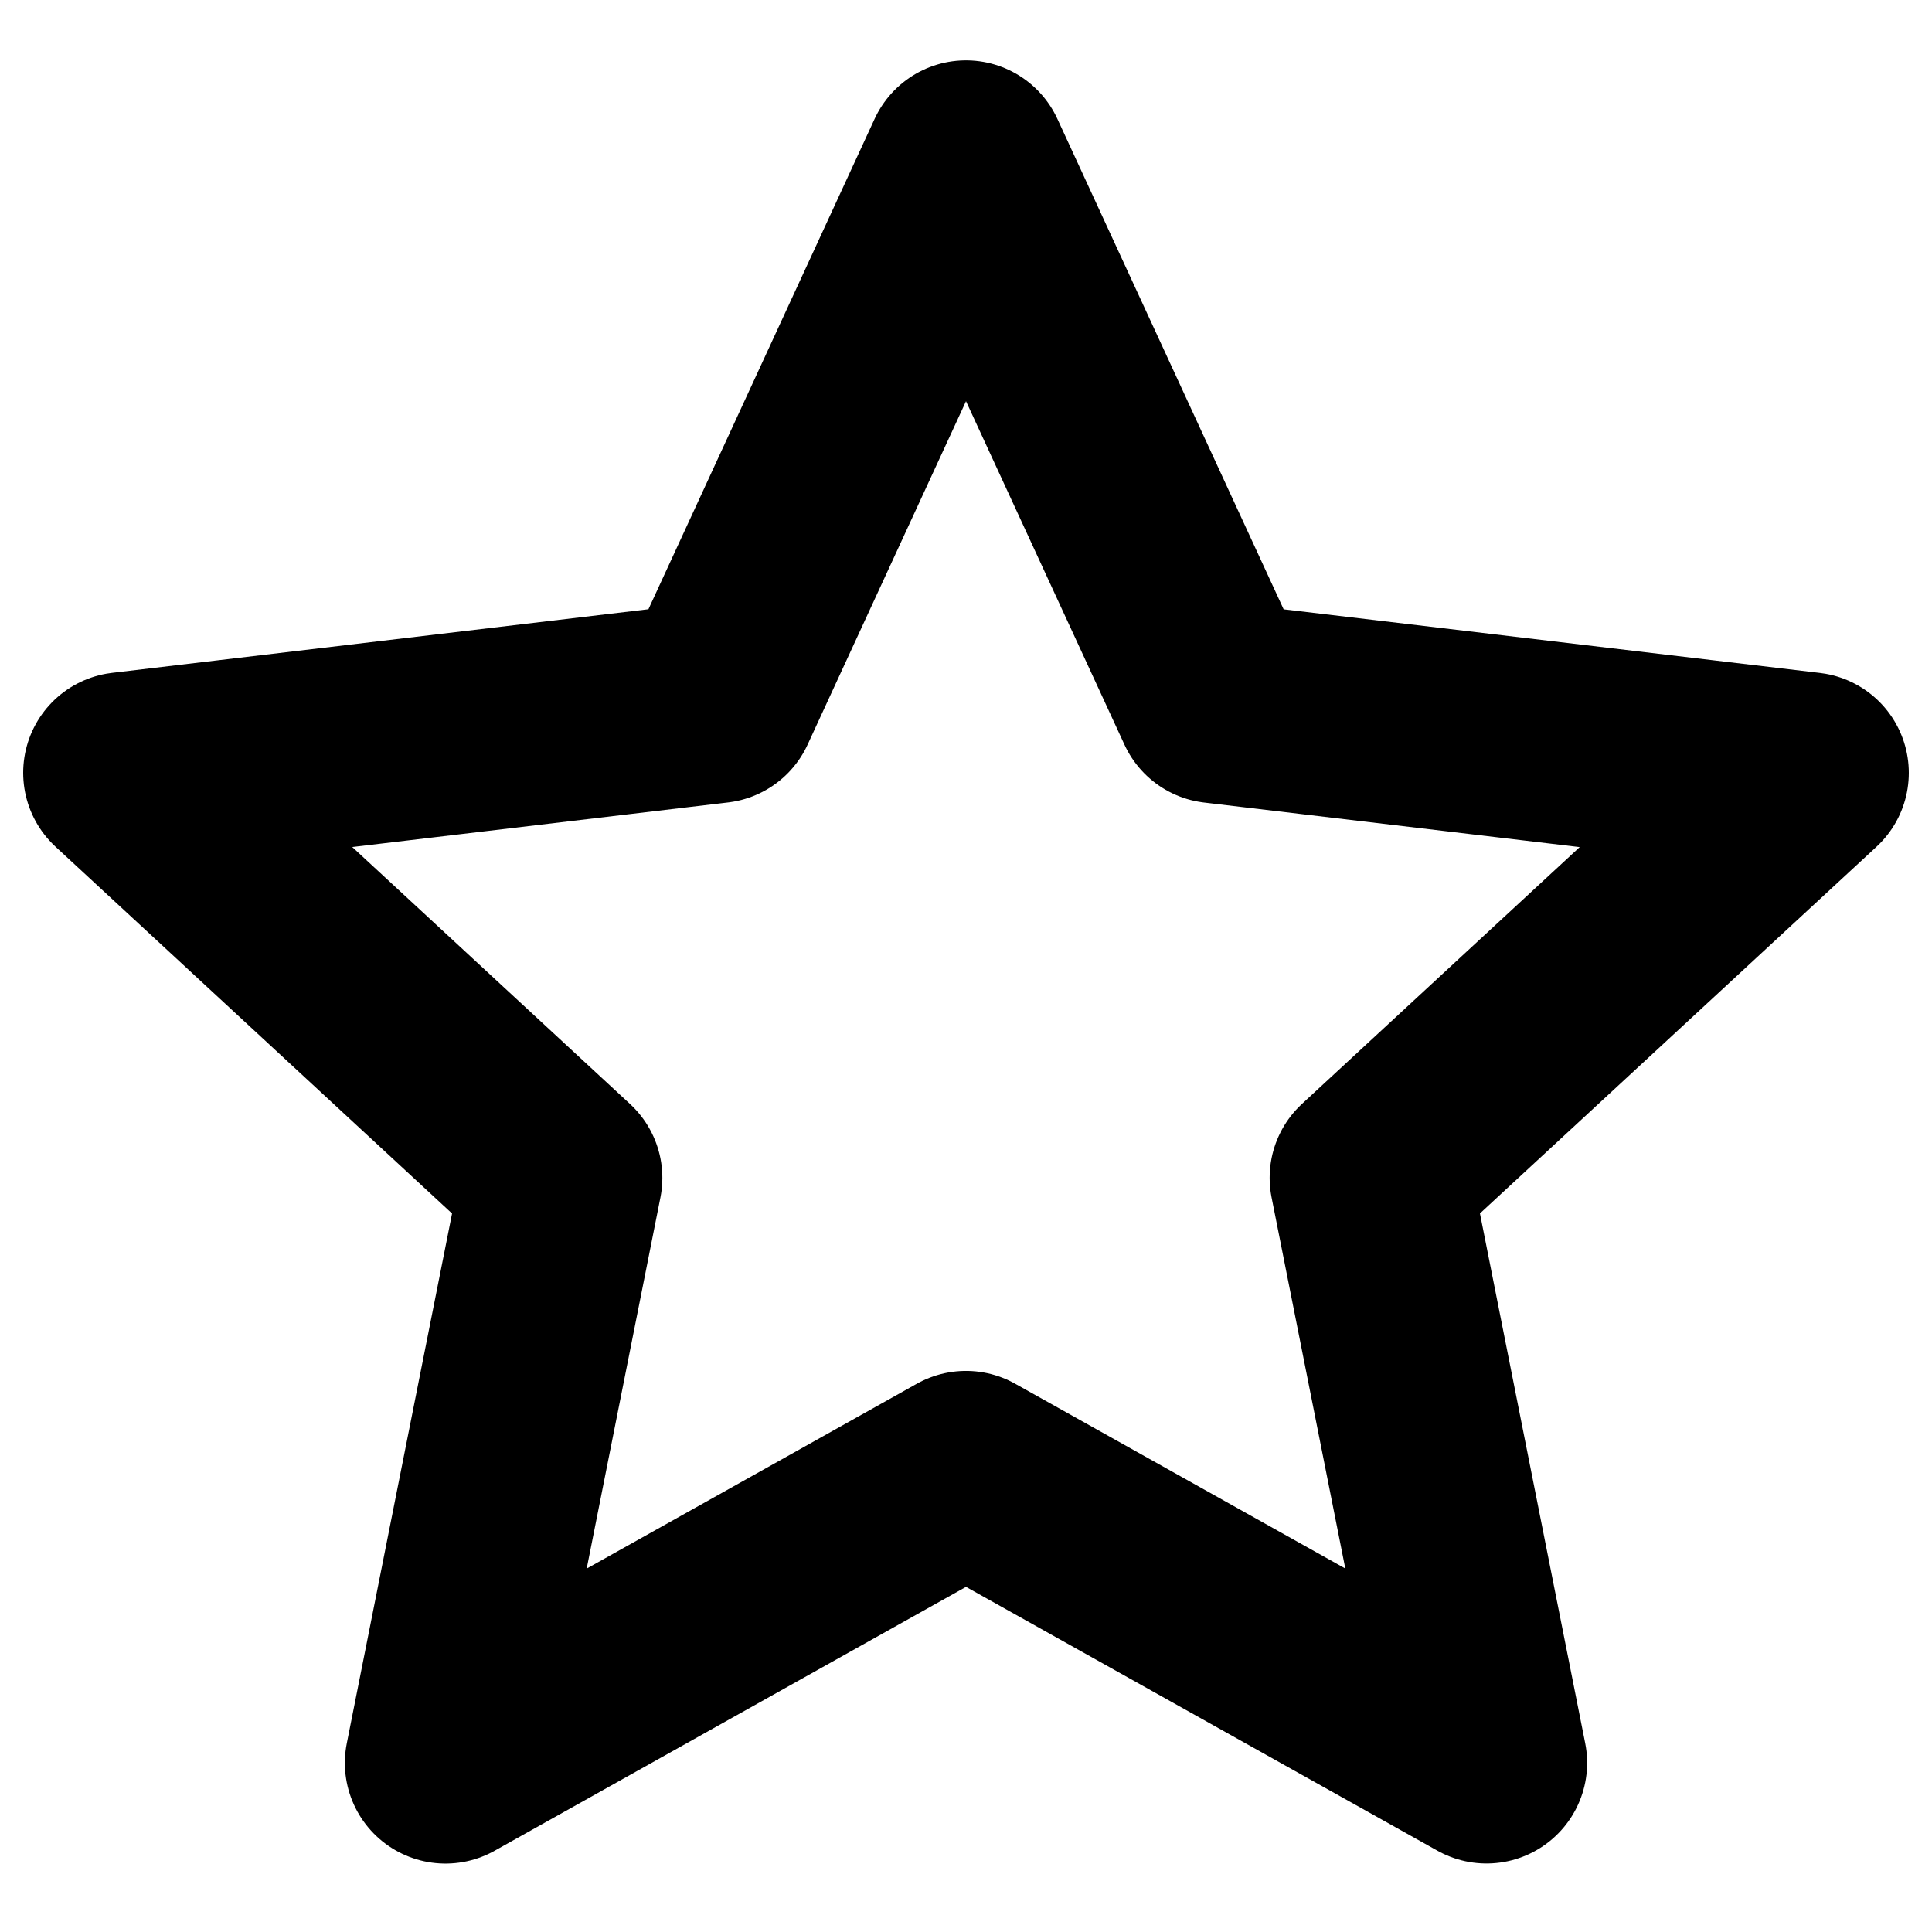 <svg width="24" height="24" viewBox="0 0 24 24" xmlns="http://www.w3.org/2000/svg"><path fill="none" stroke="currentColor" stroke-linejoin="round" stroke-width="2.5" d="m12 2l3.104 6.728l7.358.873l-5.44 5.03l1.444 7.268L12 18.28L5.534 21.9l1.444-7.268L1.538 9.6l7.359-.873z"/></svg>